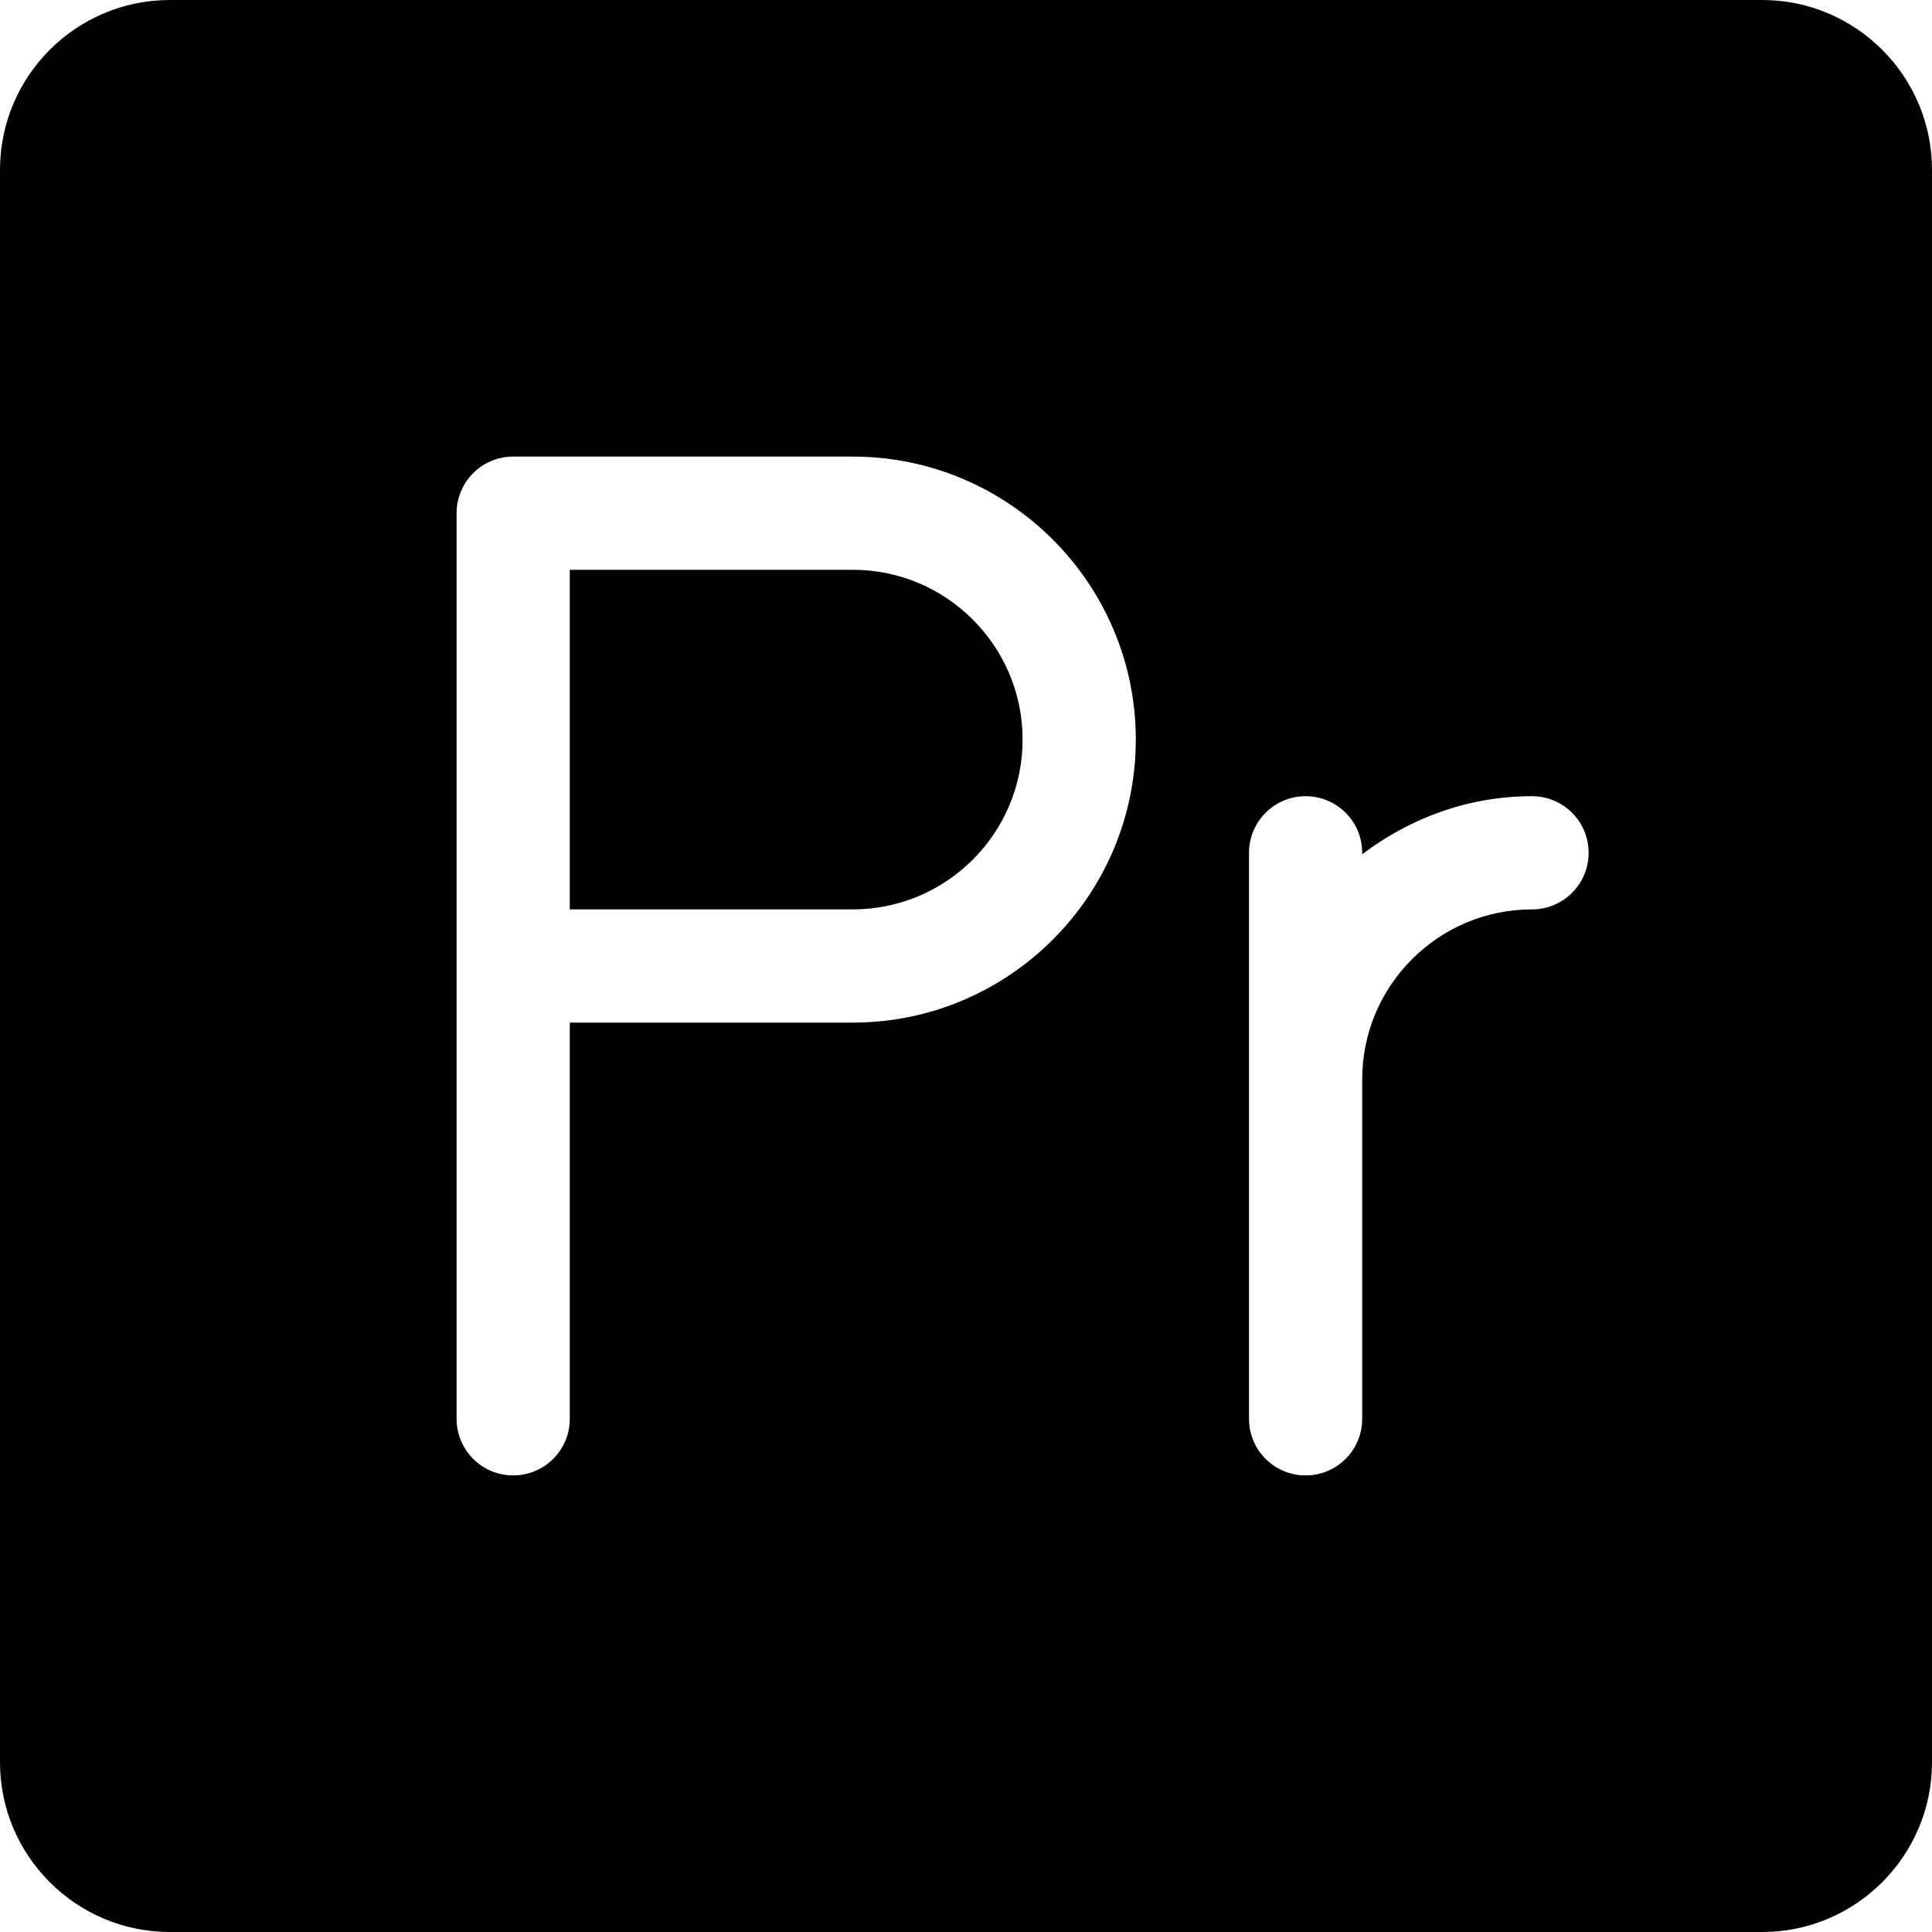 <?xml version="1.0" encoding="iso-8859-1"?>
<!-- Generator: Adobe Illustrator 19.0.0, SVG Export Plug-In . SVG Version: 6.00 Build 0)  -->
<svg version="1.1" id="Capa_1" xmlns="http://www.w3.org/2000/svg" xmlns:xlink="http://www.w3.org/1999/xlink" x="0px" y="0px"
	 viewBox="0 0 512 512" style="enable-background:new 0 0 512 512;" xml:space="preserve">
<g>
	<g>
		<path d="M226,151h-75v90h75c24.814,0,45-20.186,45-45C271,171.186,250.814,151,226,151z"/>
	</g>
</g>
<g>
	<g>
		<path d="M467,0H45C20.186,0,0,20.186,0,45v422c0,24.814,20.186,45,45,45h422c24.814,0,45-20.186,45-45V45
			C512,20.186,491.814,0,467,0z M226,271h-75v105c0,8.291-6.709,15-15,15s-15-6.709-15-15V256V136c0-8.291,6.709-15,15-15h90
			c41.353,0,75,33.647,75,75C301,237.353,267.353,271,226,271z M406,241c-24.814,0-45,20.186-45,45v90c0,8.291-6.709,15-15,15
			c-8.291,0-15-6.709-15-15V226c0-8.291,6.709-15,15-15c8.291,0,15,6.709,15,15v0.383C373.574,216.865,389.052,211,406,211
			c8.291,0,15,6.709,15,15S414.291,241,406,241z"/>
	</g>
</g>
<g>
</g>
<g>
</g>
<g>
</g>
<g>
</g>
<g>
</g>
<g>
</g>
<g>
</g>
<g>
</g>
<g>
</g>
<g>
</g>
<g>
</g>
<g>
</g>
<g>
</g>
<g>
</g>
<g>
</g>
</svg>

